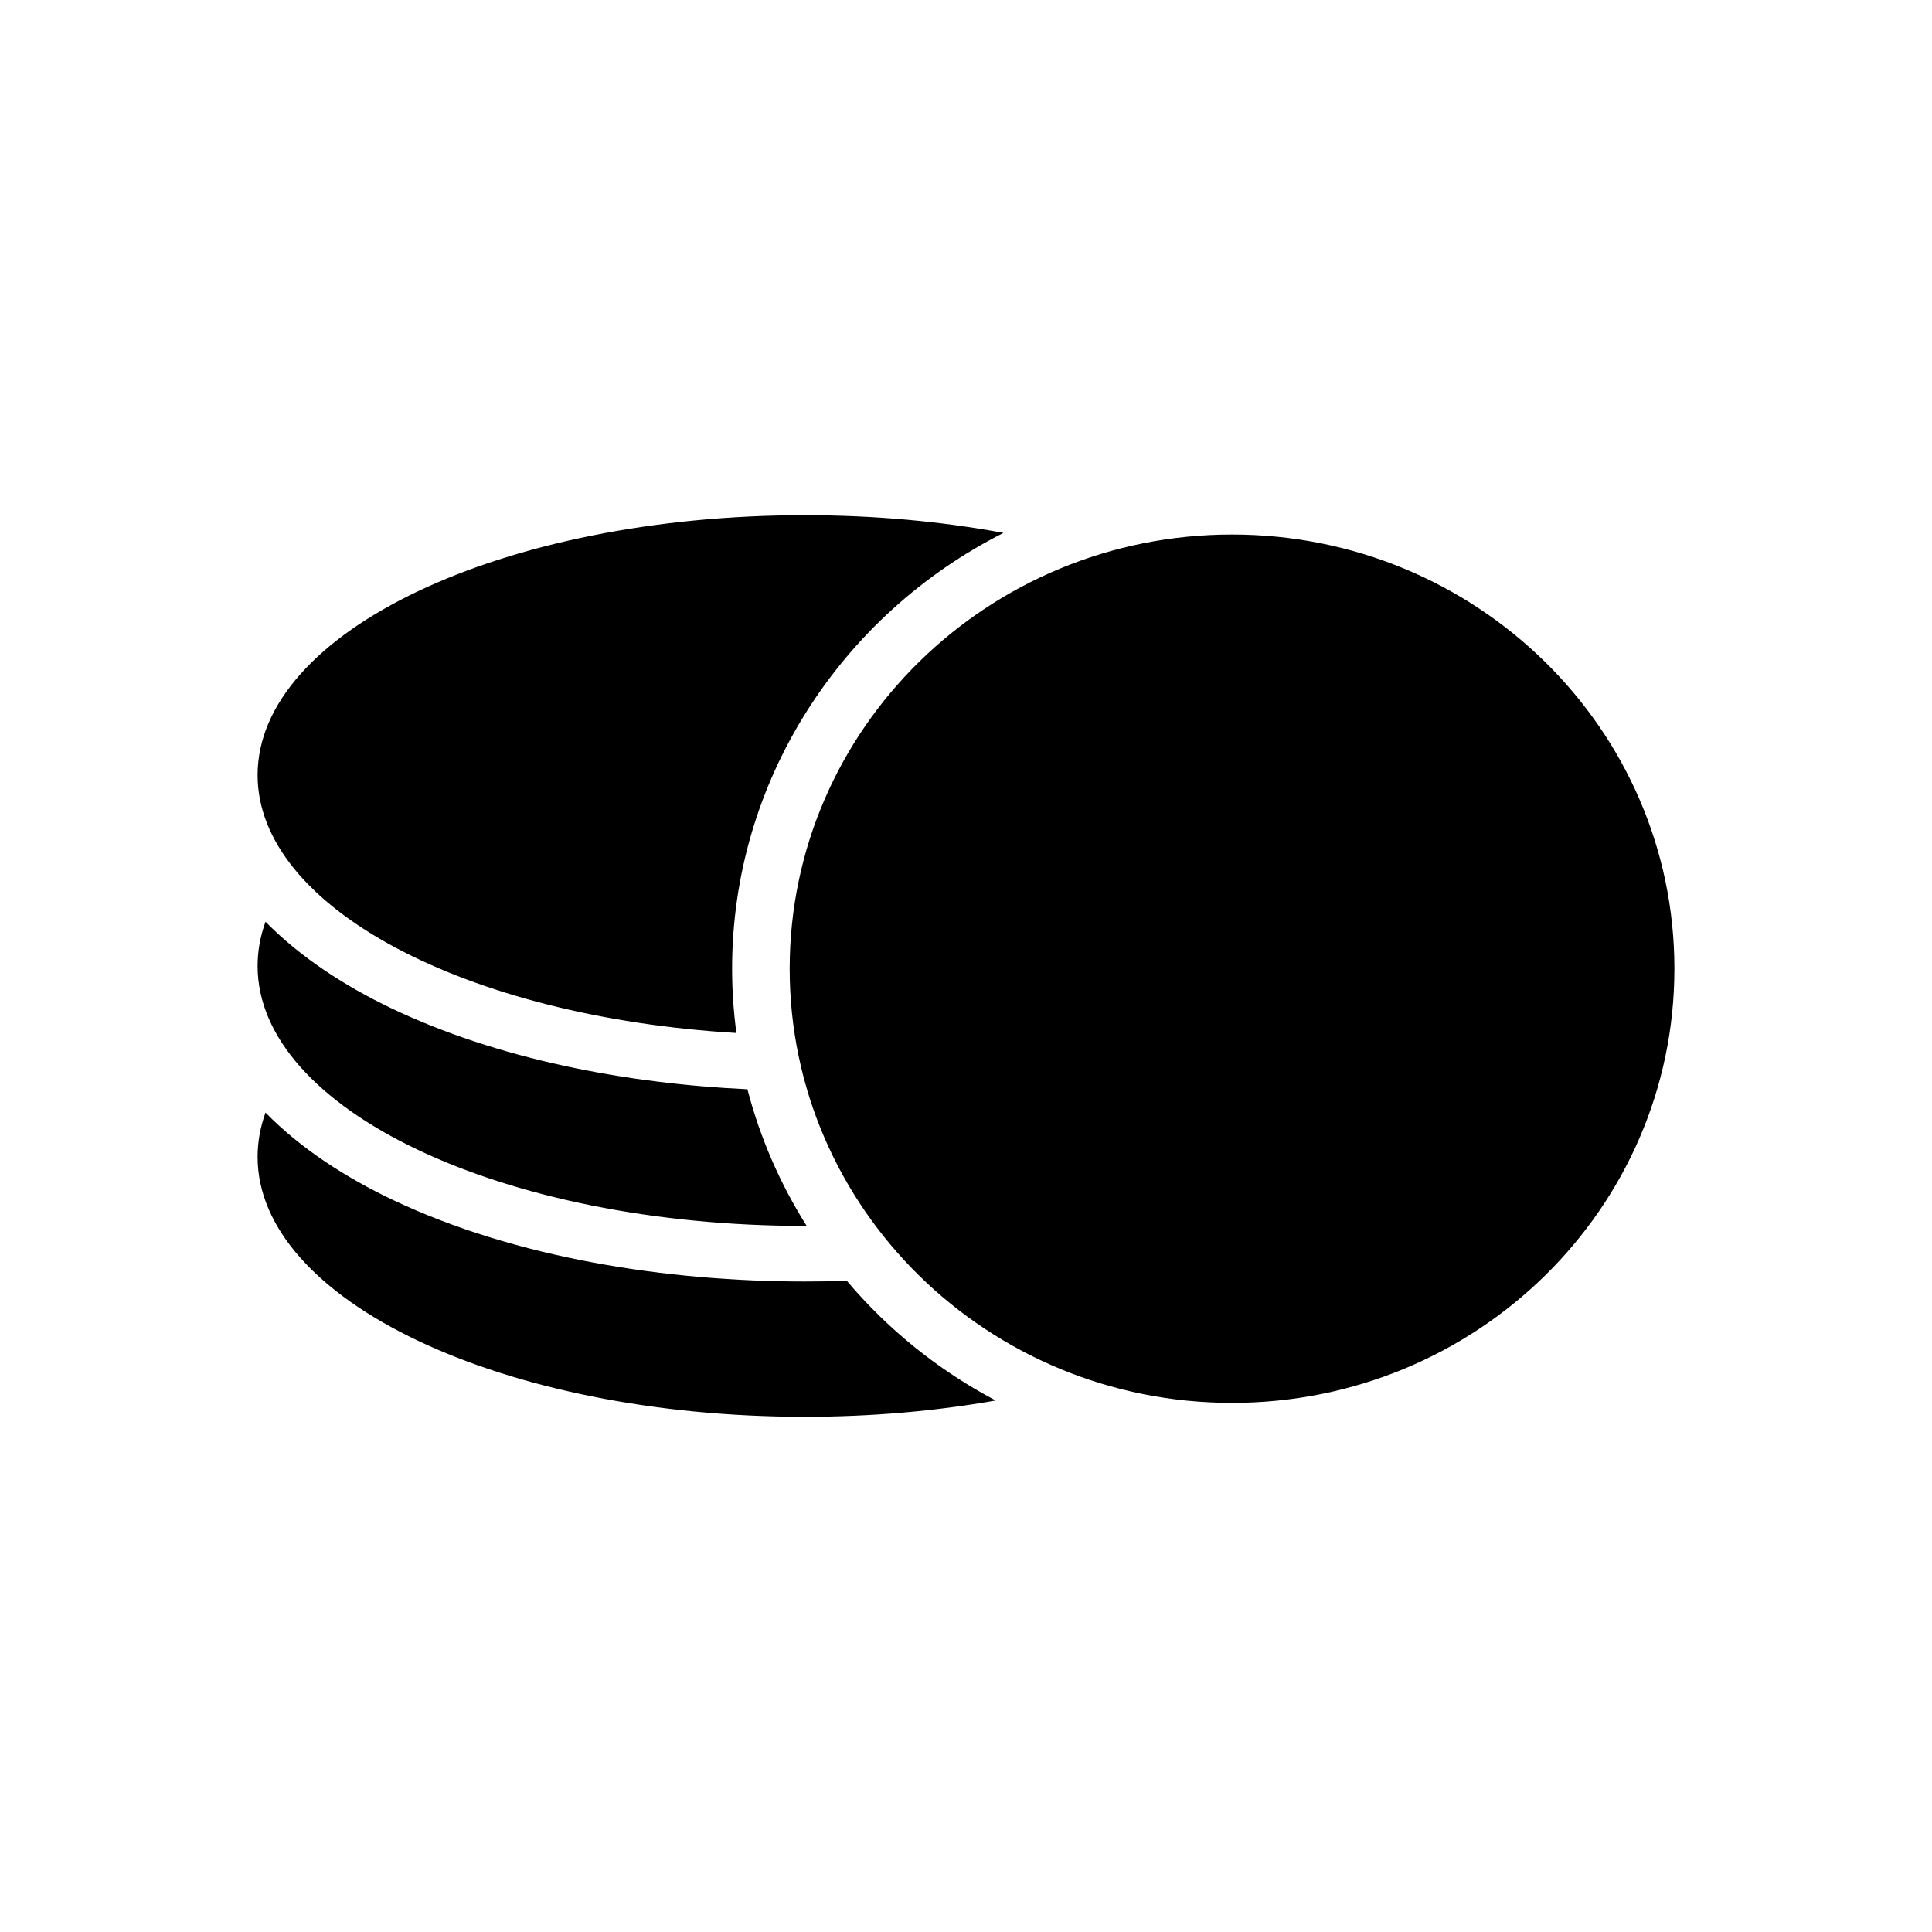 <svg id="svg-cash" viewBox="0 0 30 30" fill="currentColor" xmlns="http://www.w3.org/2000/svg">
<path d="M4 15C4 14.765 4.042 14.535 4.123 14.312C4.671 14.873 5.375 15.32 6.068 15.652C7.73 16.448 9.724 16.826 11.606 16.914C11.803 17.672 12.116 18.386 12.526 19.036L12.494 19.036C7.803 19.036 4 17.229 4 15ZM11.435 16.04C11.391 15.713 11.368 15.38 11.368 15.042C11.368 12.118 13.067 9.544 15.582 8.275C14.625 8.097 13.583 8 12.494 8C7.803 8 4 9.807 4 12.036C4 14.094 7.244 15.792 11.435 16.04ZM19.131 8.3C15.338 8.3 12.262 11.319 12.262 15.042C12.262 18.766 15.338 21.784 19.131 21.784C22.925 21.784 26 18.766 26 15.042C26 11.319 22.925 8.3 19.131 8.3ZM13.149 19.888C12.931 19.896 12.712 19.899 12.494 19.899C10.37 19.899 8.013 19.541 6.093 18.629C5.391 18.295 4.677 17.844 4.123 17.276C4.042 17.5 4 17.73 4 17.964C4 20.193 7.803 22 12.494 22C13.538 22 14.537 21.91 15.461 21.747C14.571 21.278 13.787 20.644 13.149 19.888Z"/>
</svg>
